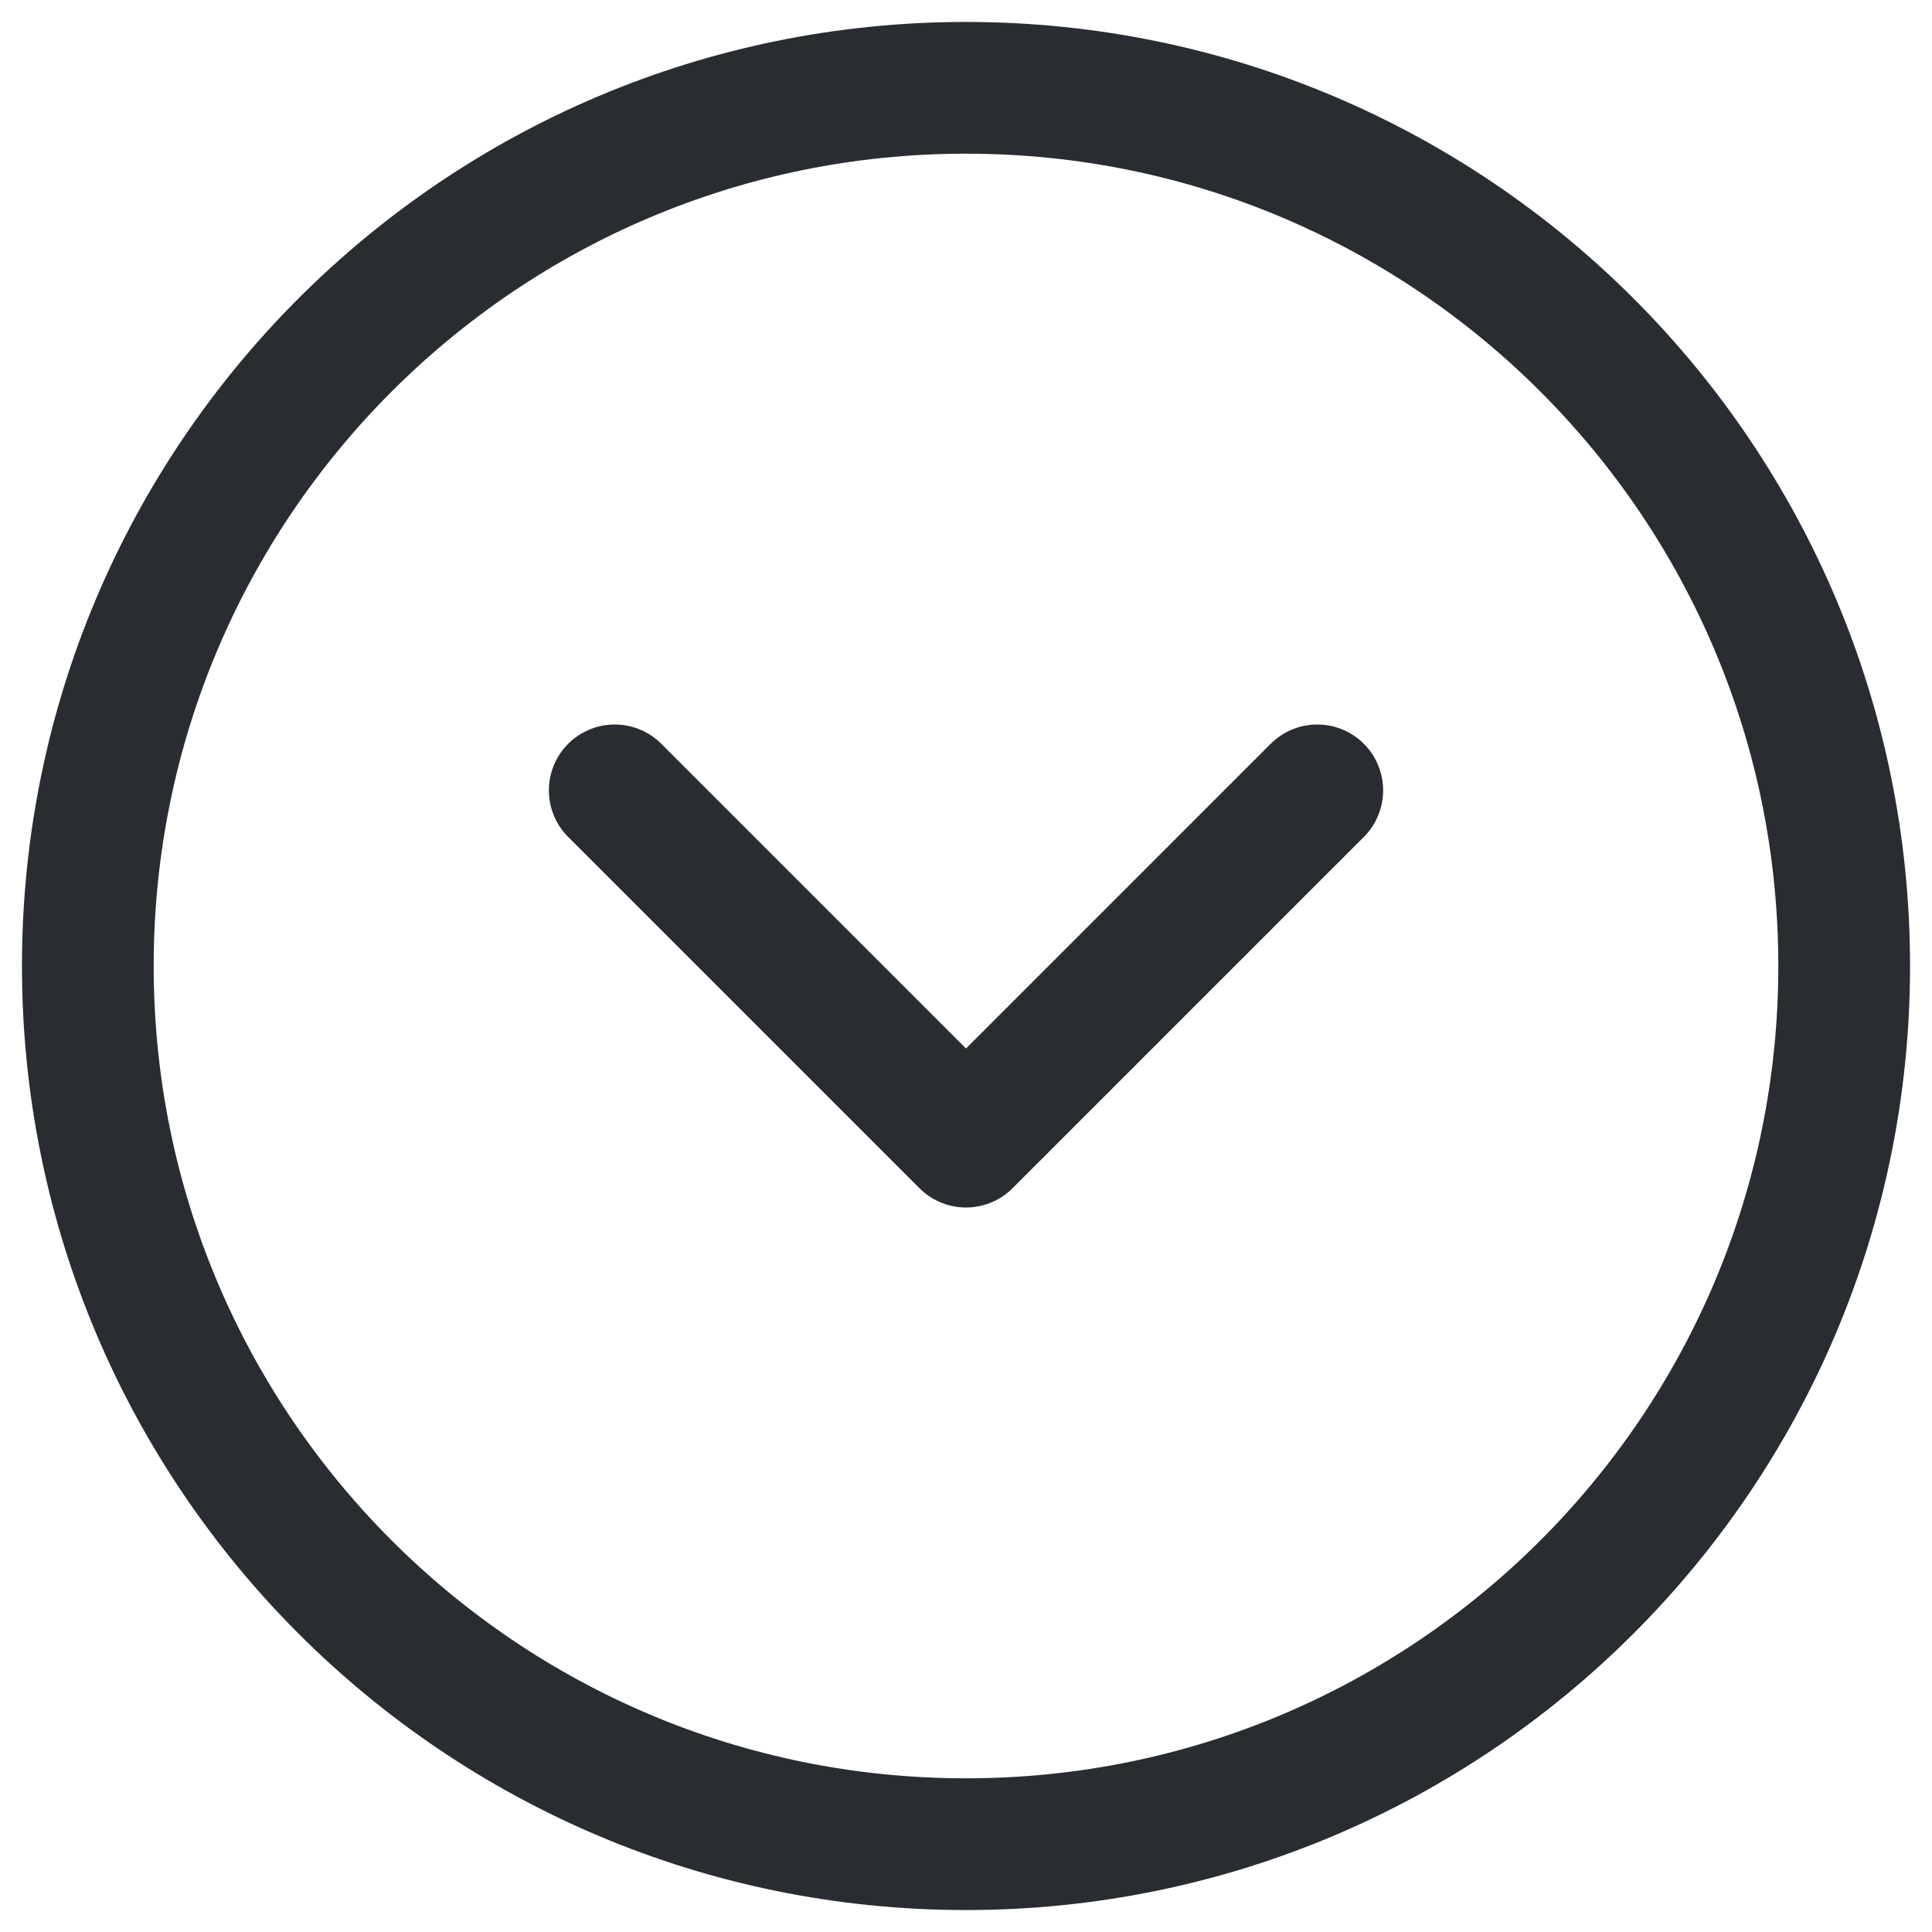 <svg width="22" height="22" viewBox="0 0 22 22" fill="none" xmlns="http://www.w3.org/2000/svg">
<path d="M11 21C16.523 21 21 16.523 21 11C21 5.477 16.523 1 11 1C5.477 1 1 5.477 1 11C1 16.523 5.477 21 11 21Z" stroke="#292D32" stroke-width="1.5" stroke-miterlimit="10" stroke-linecap="round" stroke-linejoin="round"/>
<path d="M7 9L11 13L15 9" stroke="#292D32" stroke-width="1.5" stroke-linecap="round" stroke-linejoin="round"/>
</svg>
